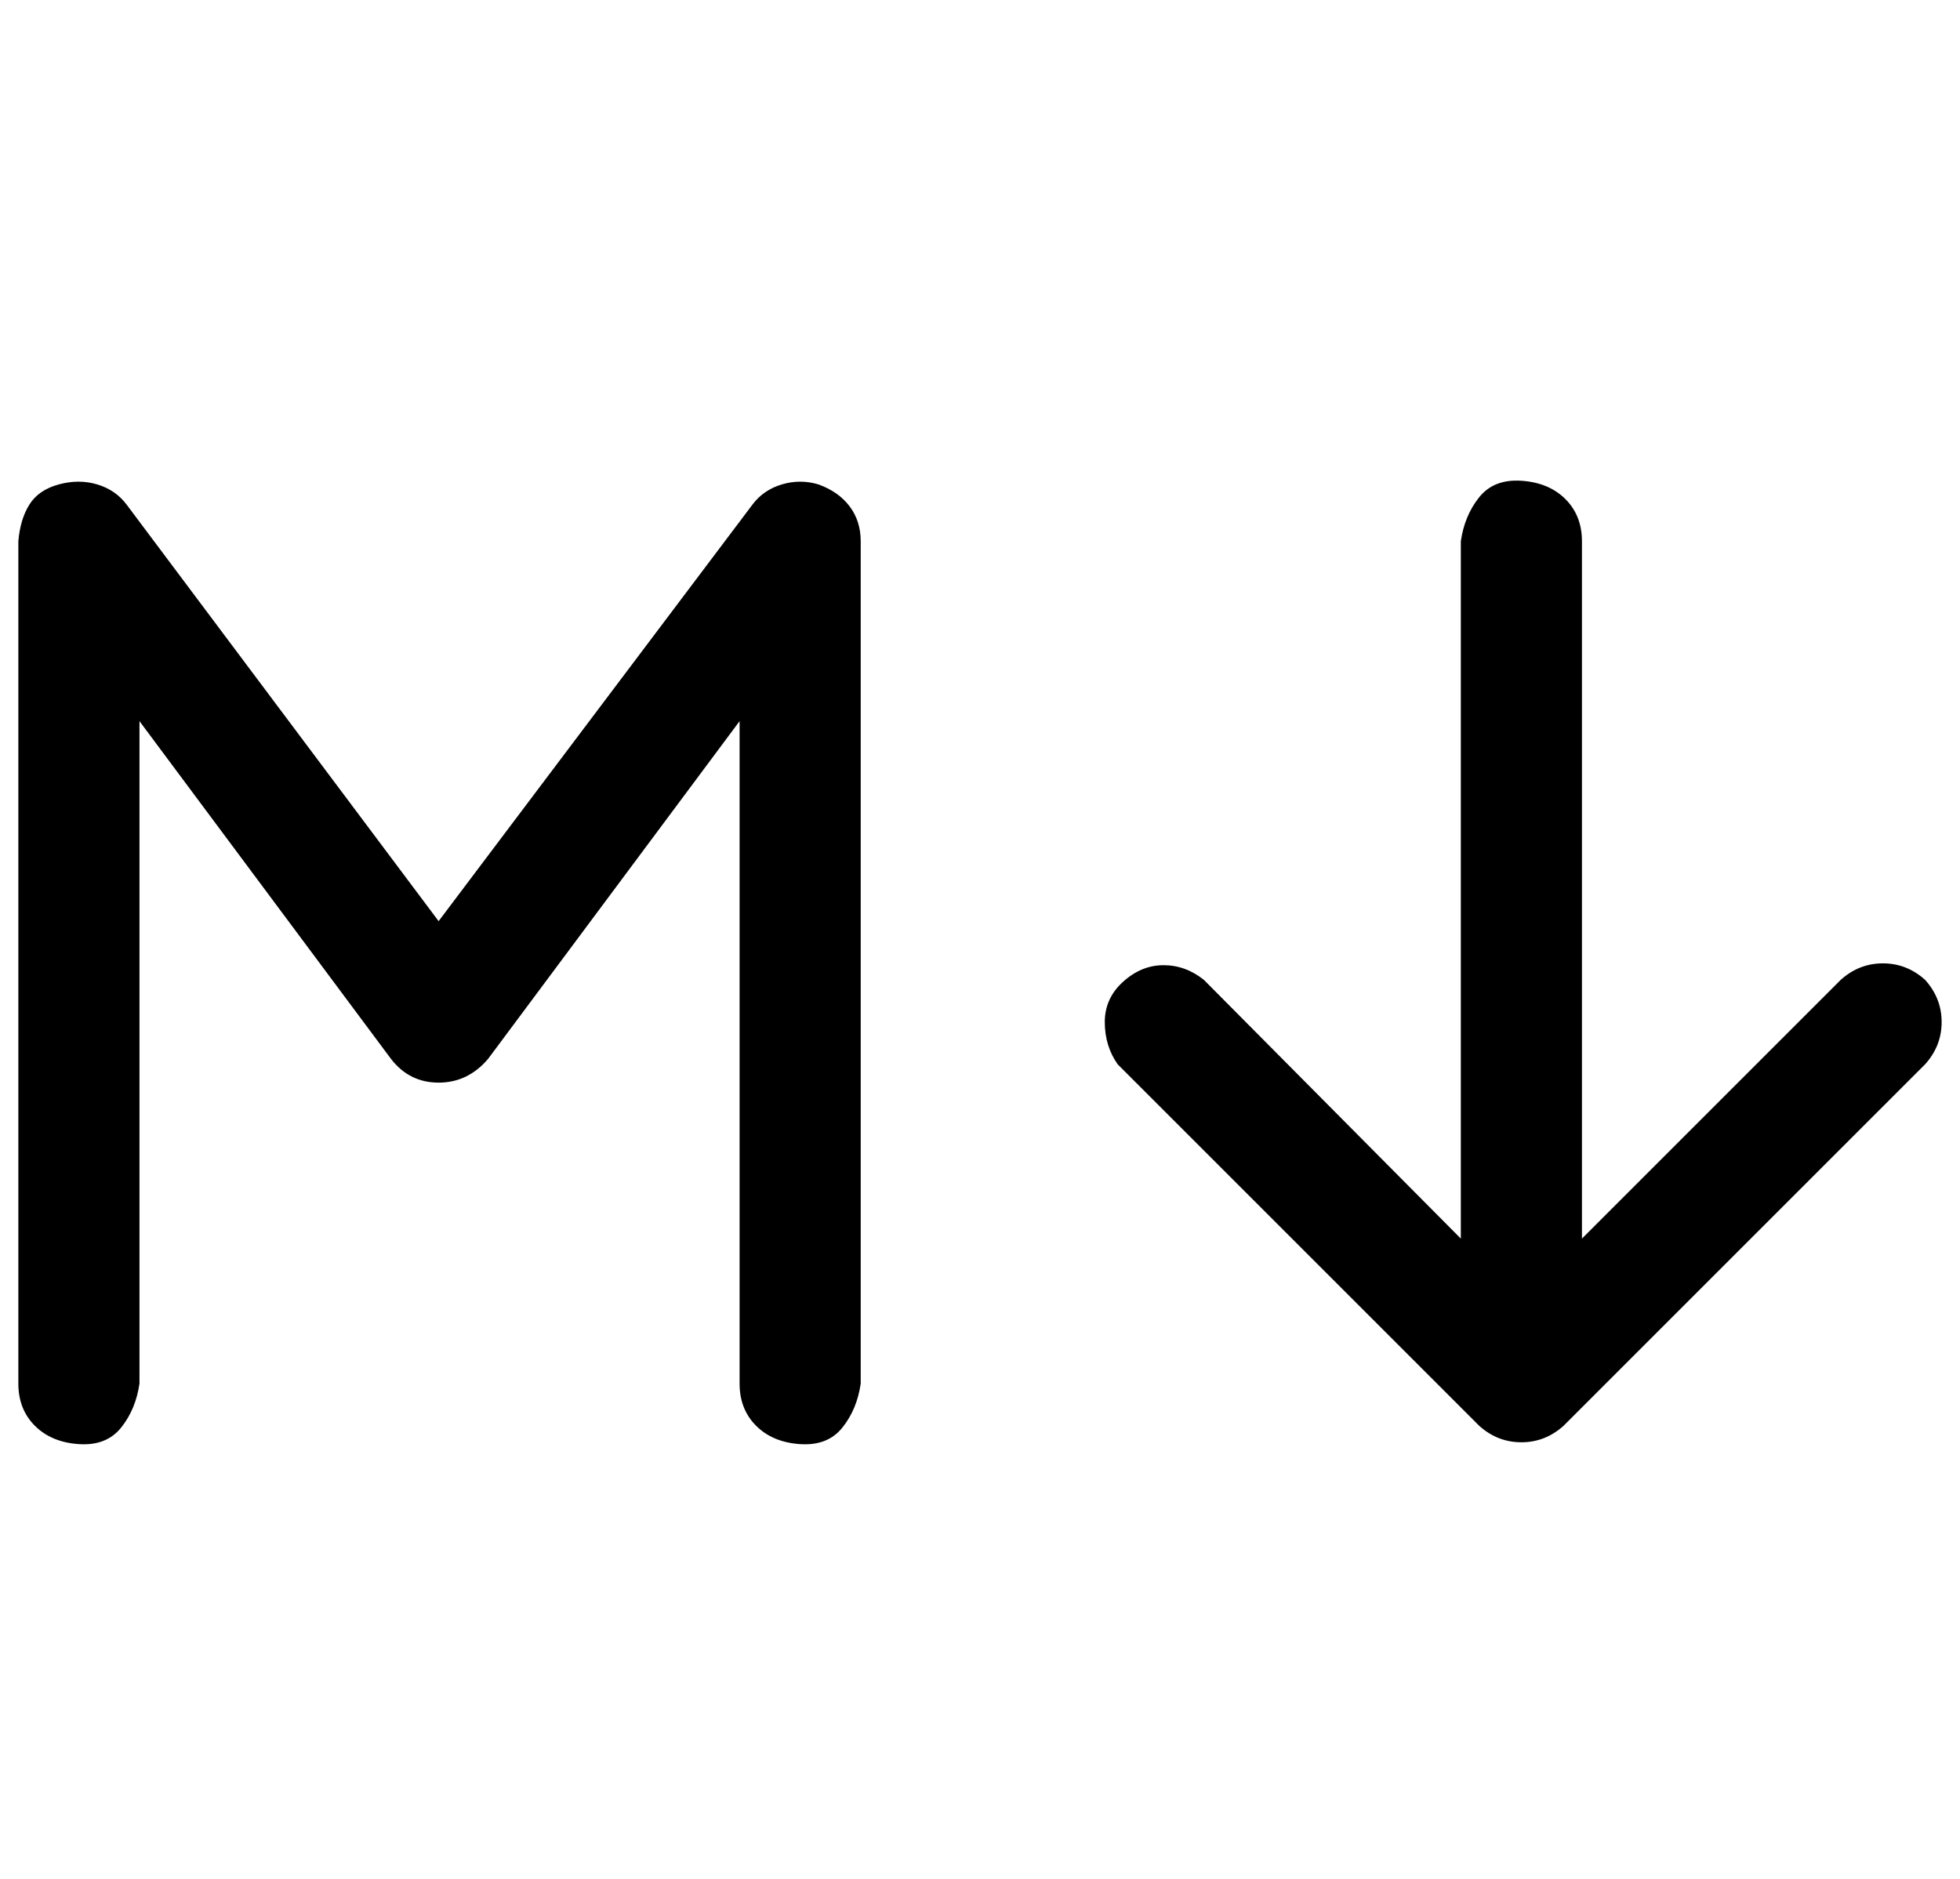 <?xml version="1.0" standalone="no"?>
<!DOCTYPE svg PUBLIC "-//W3C//DTD SVG 1.1//EN" "http://www.w3.org/Graphics/SVG/1.1/DTD/svg11.dtd" >
<svg xmlns="http://www.w3.org/2000/svg" xmlns:xlink="http://www.w3.org/1999/xlink" version="1.1" viewBox="-10 0 1068 1024">
   <path fill="currentColor"
d="M436 264q-10 -3 -20 0t-16 11l-171 227l-170 -227q-6 -8 -16 -11t-21 0t-16 11t-6 20v459q0 14 9 23t24 10t23 -9t10 -24v-361l137 184q10 13 26 13t27 -13l137 -184v361q0 14 9 23t24 10t23 -9t10 -24v-459q0 -11 -6 -19t-17 -12zM1039 534q-10 -9 -23 -9t-23 9
l-141 141v-380q0 -14 -9 -23t-24 -10t-23 9t-10 24v380l-140 -141q-10 -8 -22 -8t-22 9t-10 22t7 23l197 197q10 9 23 9t23 -9l197 -197q9 -10 9 -23t-9 -23z" />
</svg>
